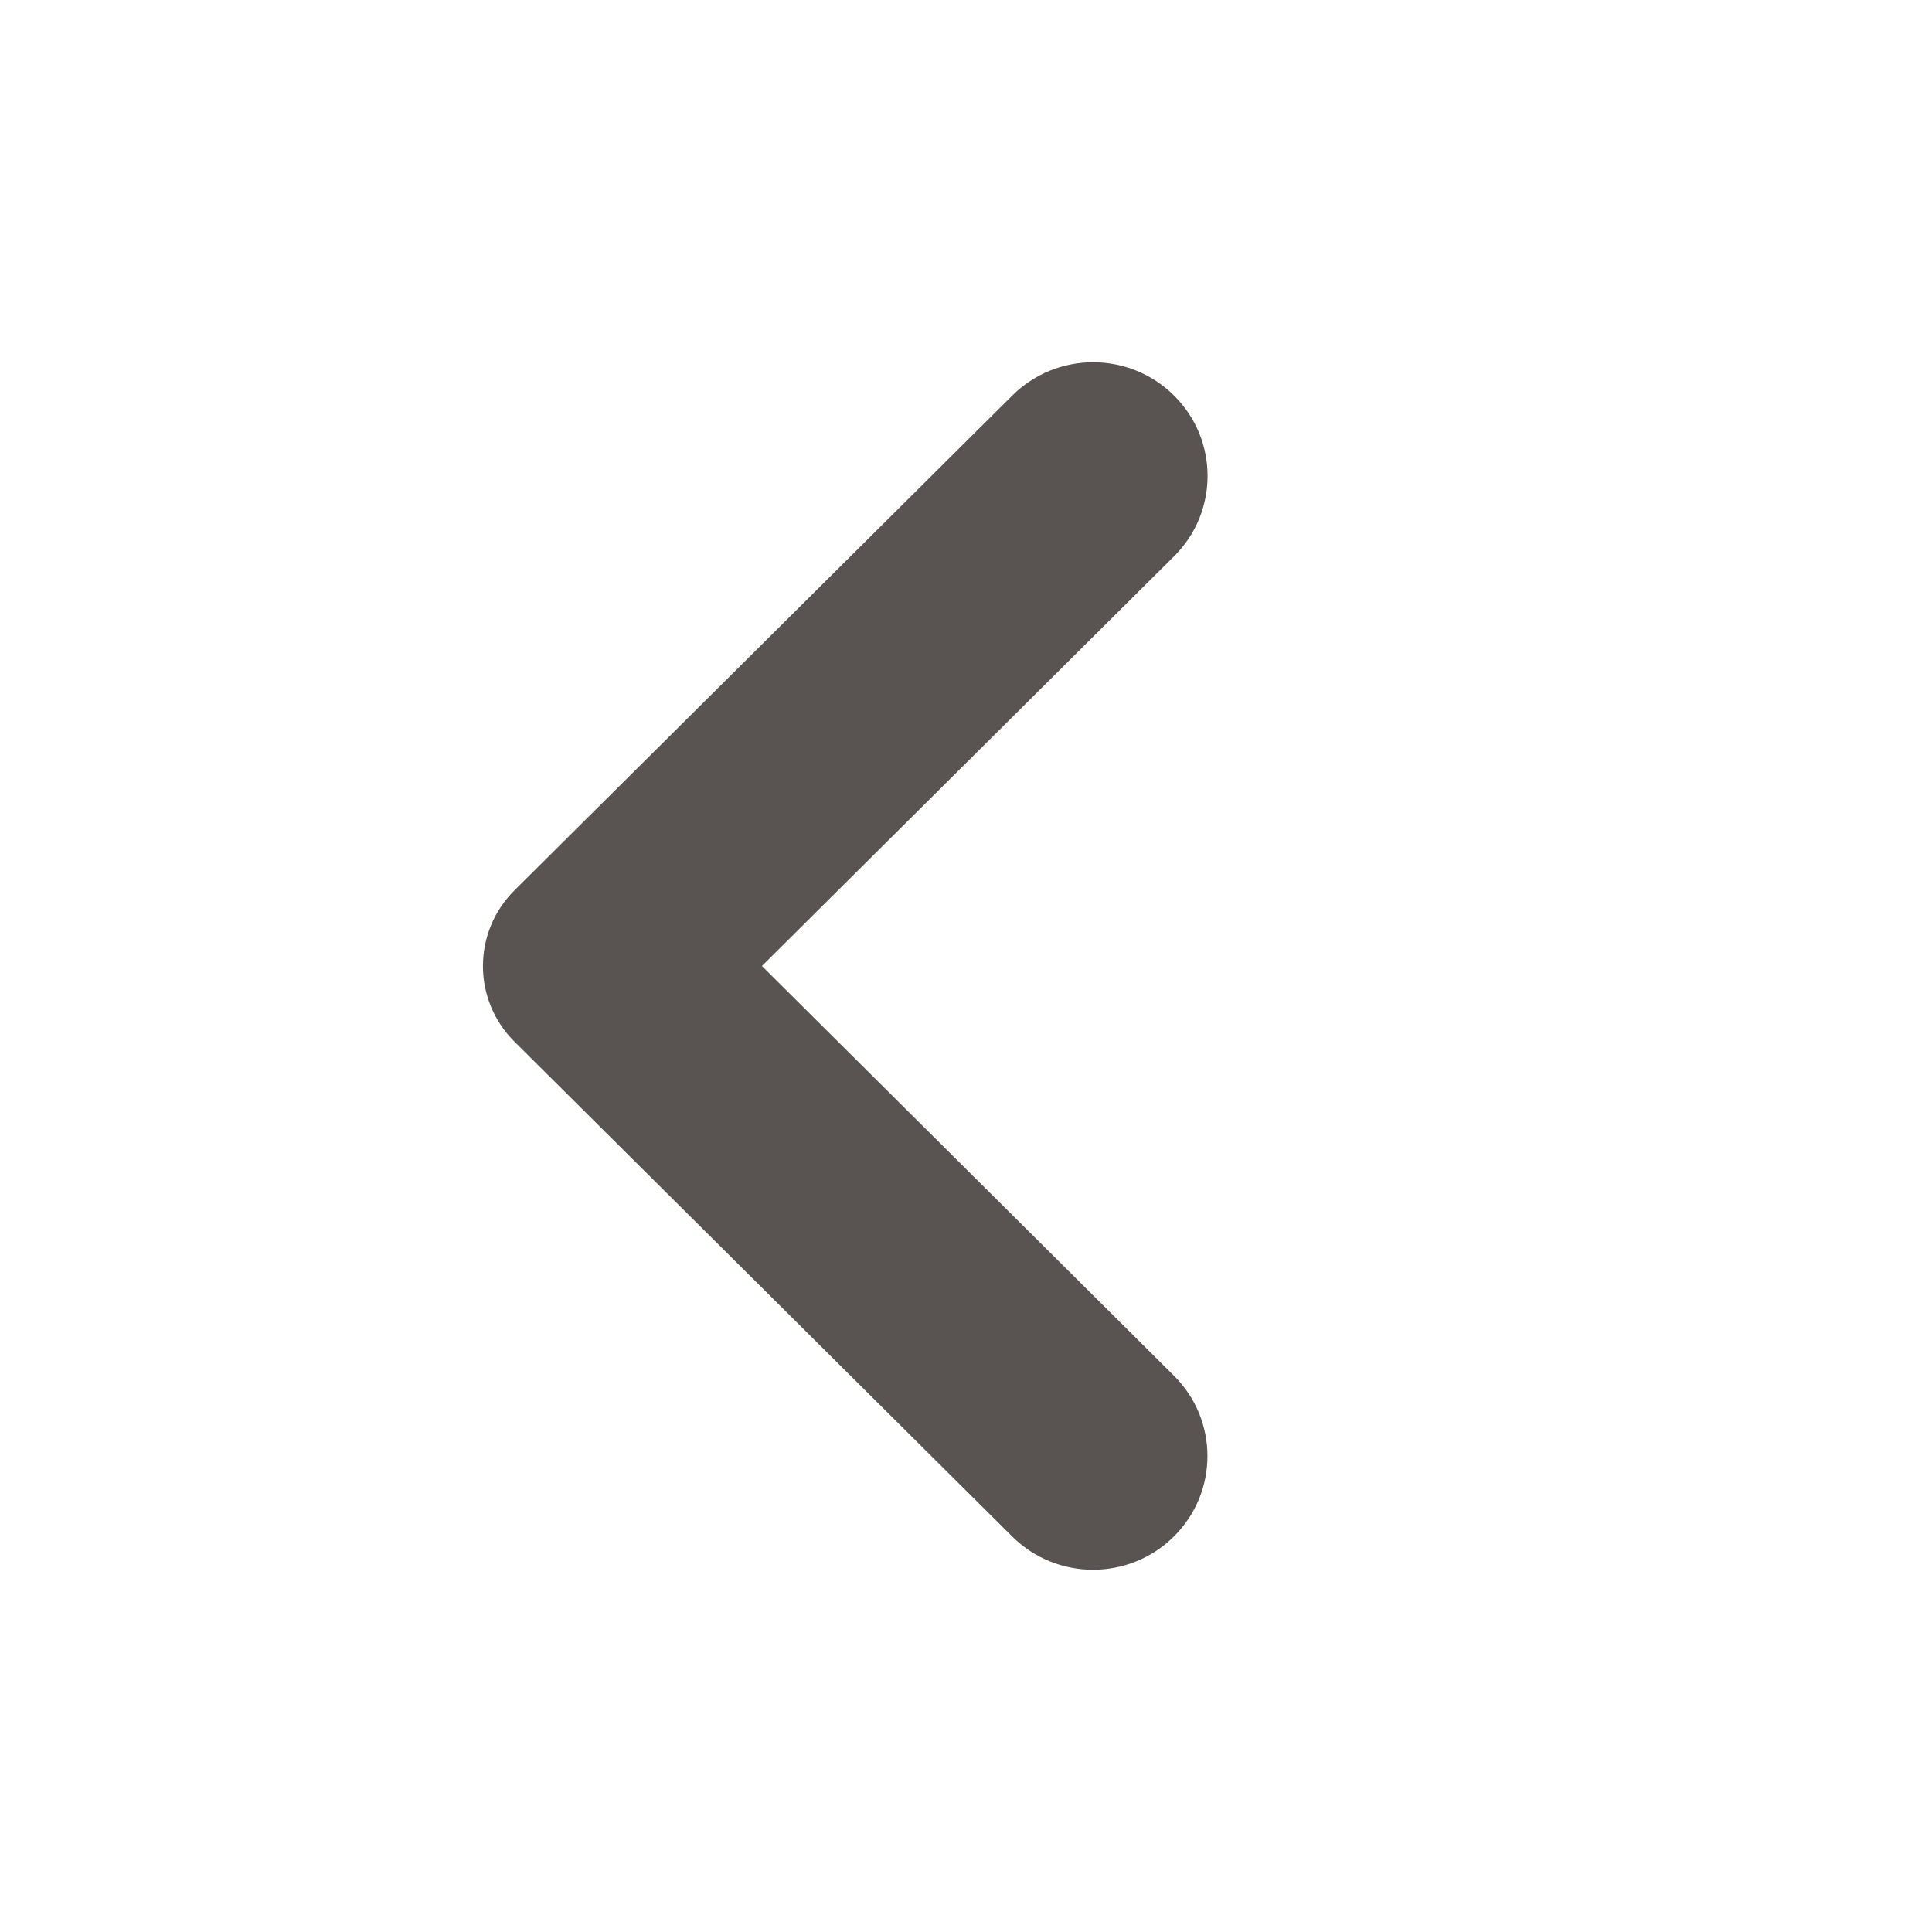<svg xmlns="http://www.w3.org/2000/svg" width="16" height="16" viewBox="0 0 16 16">
    <g fill="none" fill-rule="evenodd">
        <g fill="#595351" fill-rule="nonzero">
            <path d="M6.31 8l3.413-3.393c.37-.367.37-.964 0-1.331-.37-.368-.97-.368-1.34 0L4.262 7.372c-.35.347-.35.91 0 1.256l4.12 4.096c.37.368.97.368 1.34 0 .37-.367.37-.964 0-1.331L6.31 8z"/>
        </g>
    </g>
</svg>
